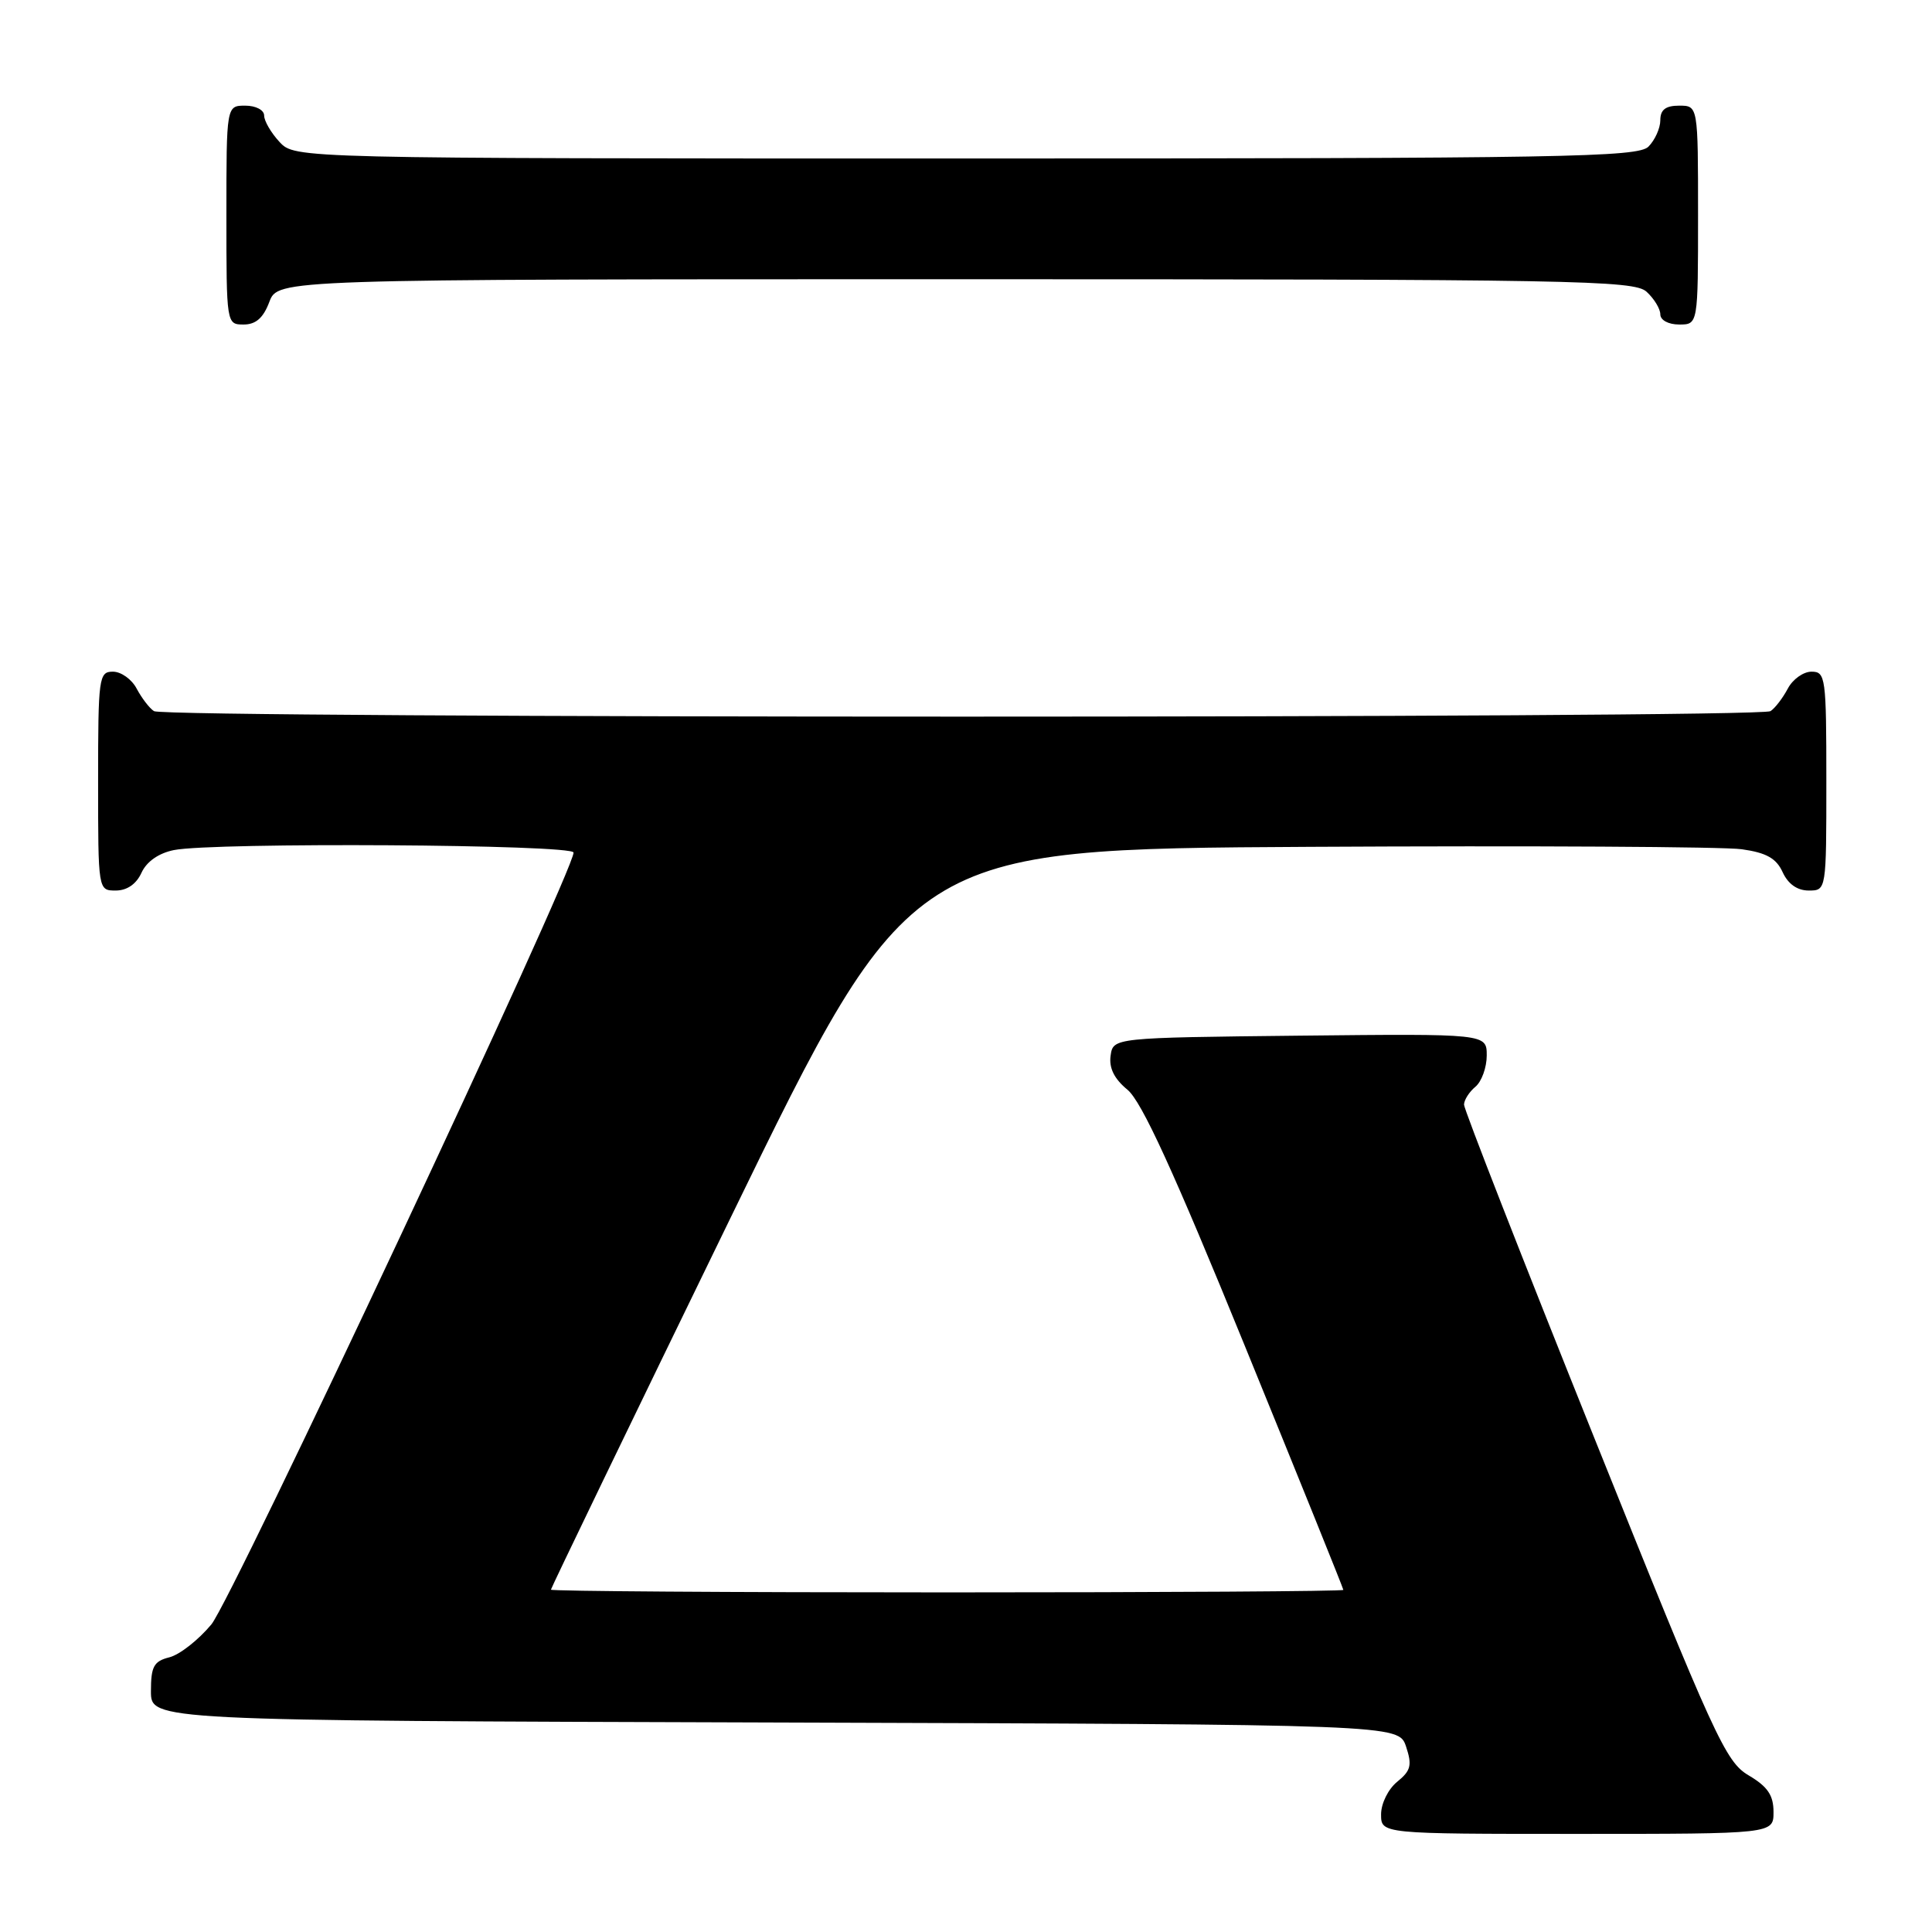 <?xml version="1.0" encoding="UTF-8" standalone="no"?>
<!DOCTYPE svg PUBLIC "-//W3C//DTD SVG 1.1//EN" "http://www.w3.org/Graphics/SVG/1.1/DTD/svg11.dtd" >
<svg xmlns="http://www.w3.org/2000/svg" xmlns:xlink="http://www.w3.org/1999/xlink" version="1.1" viewBox="0 0 256 256">
 <g >
 <path fill="currentColor"
d=" M 235.00 240.10 C 235.00 237.88 234.23 236.74 231.71 235.25 C 228.64 233.45 227.20 230.28 211.20 190.40 C 201.73 166.81 193.99 146.99 193.99 146.37 C 194.00 145.75 194.68 144.68 195.50 144.00 C 196.32 143.32 197.00 141.45 197.00 139.86 C 197.00 136.97 197.00 136.97 172.25 137.23 C 147.50 137.50 147.50 137.50 147.16 139.89 C 146.93 141.52 147.65 142.96 149.39 144.39 C 151.27 145.93 155.51 155.19 164.98 178.42 C 172.14 195.97 178.00 210.48 178.00 210.67 C 178.00 210.85 154.38 211.00 125.50 211.00 C 96.62 211.00 73.00 210.84 73.00 210.64 C 73.00 210.45 83.70 188.28 96.79 161.39 C 120.58 112.50 120.58 112.50 173.54 112.21 C 202.67 112.05 228.44 112.19 230.80 112.53 C 234.06 112.99 235.37 113.73 236.21 115.57 C 236.93 117.14 238.15 118.00 239.66 118.00 C 242.00 118.00 242.00 118.00 242.00 103.50 C 242.00 89.75 241.90 89.00 240.04 89.00 C 238.95 89.00 237.54 90.01 236.89 91.25 C 236.23 92.49 235.21 93.83 234.60 94.23 C 233.16 95.20 21.84 95.20 20.40 94.23 C 19.79 93.83 18.77 92.49 18.11 91.25 C 17.46 90.01 16.05 89.00 14.96 89.00 C 13.10 89.00 13.00 89.75 13.00 103.50 C 13.00 118.00 13.00 118.00 15.34 118.00 C 16.83 118.00 18.07 117.14 18.75 115.64 C 19.43 114.16 21.02 113.05 23.04 112.64 C 28.32 111.59 76.00 111.88 76.00 112.97 C 76.00 115.53 30.76 211.94 28.01 215.24 C 26.30 217.30 23.80 219.26 22.45 219.60 C 20.38 220.12 20.00 220.81 20.00 224.10 C 20.00 227.99 20.00 227.99 102.67 228.24 C 185.33 228.50 185.33 228.50 186.31 231.43 C 187.13 233.90 186.95 234.62 185.14 236.09 C 183.95 237.05 183.00 238.97 183.00 240.41 C 183.00 243.00 183.00 243.00 209.00 243.00 C 235.00 243.00 235.00 243.00 235.00 240.10 Z  M 35.69 40.00 C 36.83 37.00 36.83 37.00 126.58 37.00 C 208.70 37.00 216.50 37.14 218.17 38.65 C 219.18 39.57 220.00 40.92 220.00 41.65 C 220.00 42.42 221.07 43.00 222.50 43.00 C 225.00 43.00 225.00 43.00 225.00 28.50 C 225.00 14.00 225.00 14.00 222.50 14.00 C 220.70 14.00 220.00 14.54 220.00 15.93 C 220.00 16.99 219.29 18.56 218.43 19.43 C 217.02 20.83 207.44 21.00 127.97 21.00 C 39.08 21.00 39.08 21.00 37.04 18.81 C 35.92 17.61 35.00 16.03 35.00 15.31 C 35.00 14.58 33.90 14.00 32.50 14.00 C 30.00 14.00 30.00 14.00 30.00 28.50 C 30.00 42.93 30.01 43.00 32.28 43.00 C 33.90 43.00 34.89 42.13 35.69 40.00 Z "/>
</g>
</svg>